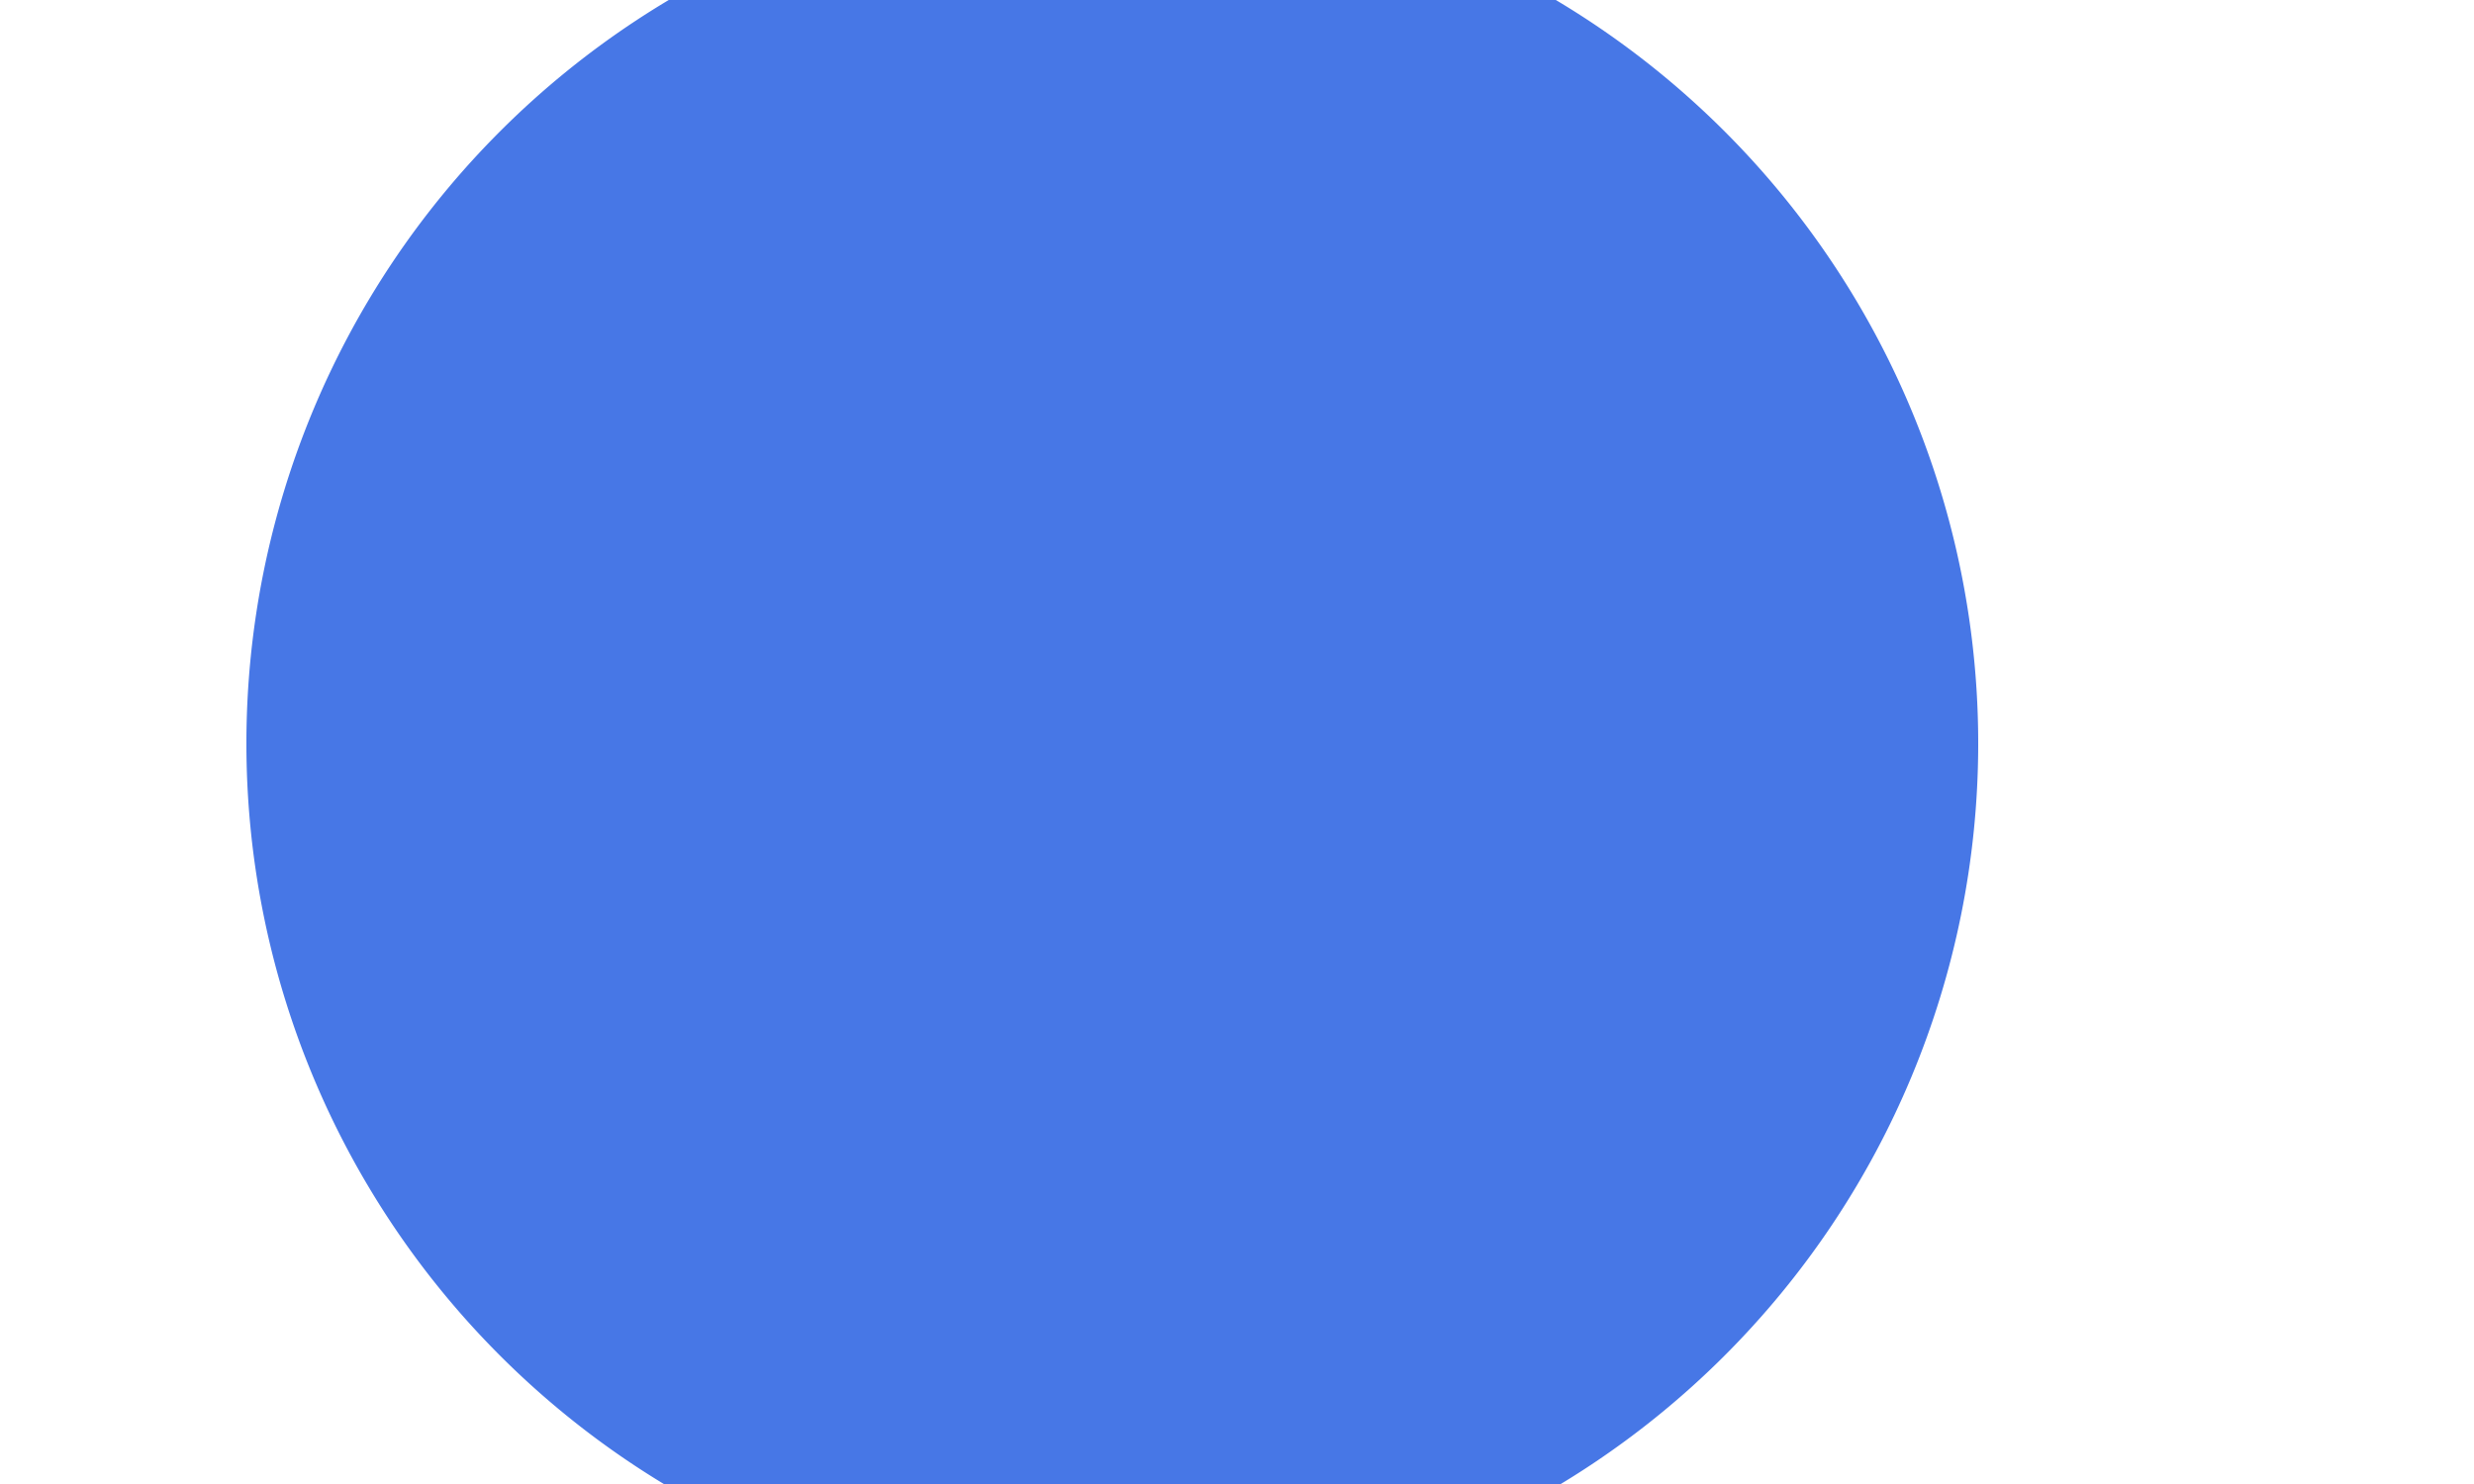 ﻿<?xml version="1.0" encoding="utf-8"?>
<svg version="1.1" xmlns:xlink="http://www.w3.org/1999/xlink" width="10px" height="6px" preserveAspectRatio="xMinYMid meet" viewBox="148 89  10 4" xmlns="http://www.w3.org/2000/svg">
  <path d="M 152.5 87.5  A 3.5 3.5 0 0 0 149 91 A 3.5 3.5 0 0 0 152.5 94.5 A 3.5 3.5 0 0 0 156 91 A 3.5 3.5 0 0 0 152.5 87.5 Z " fill-rule="nonzero" fill="#4777e6" stroke="none" transform="matrix(1 0.002 -0.002 1 0.178 -0.299 )" />
  <path d="M 150 91  L 154 91  " stroke-width="2" stroke="#4777e6" fill="none" transform="matrix(1 0.002 -0.002 1 0.178 -0.299 )" />
</svg>